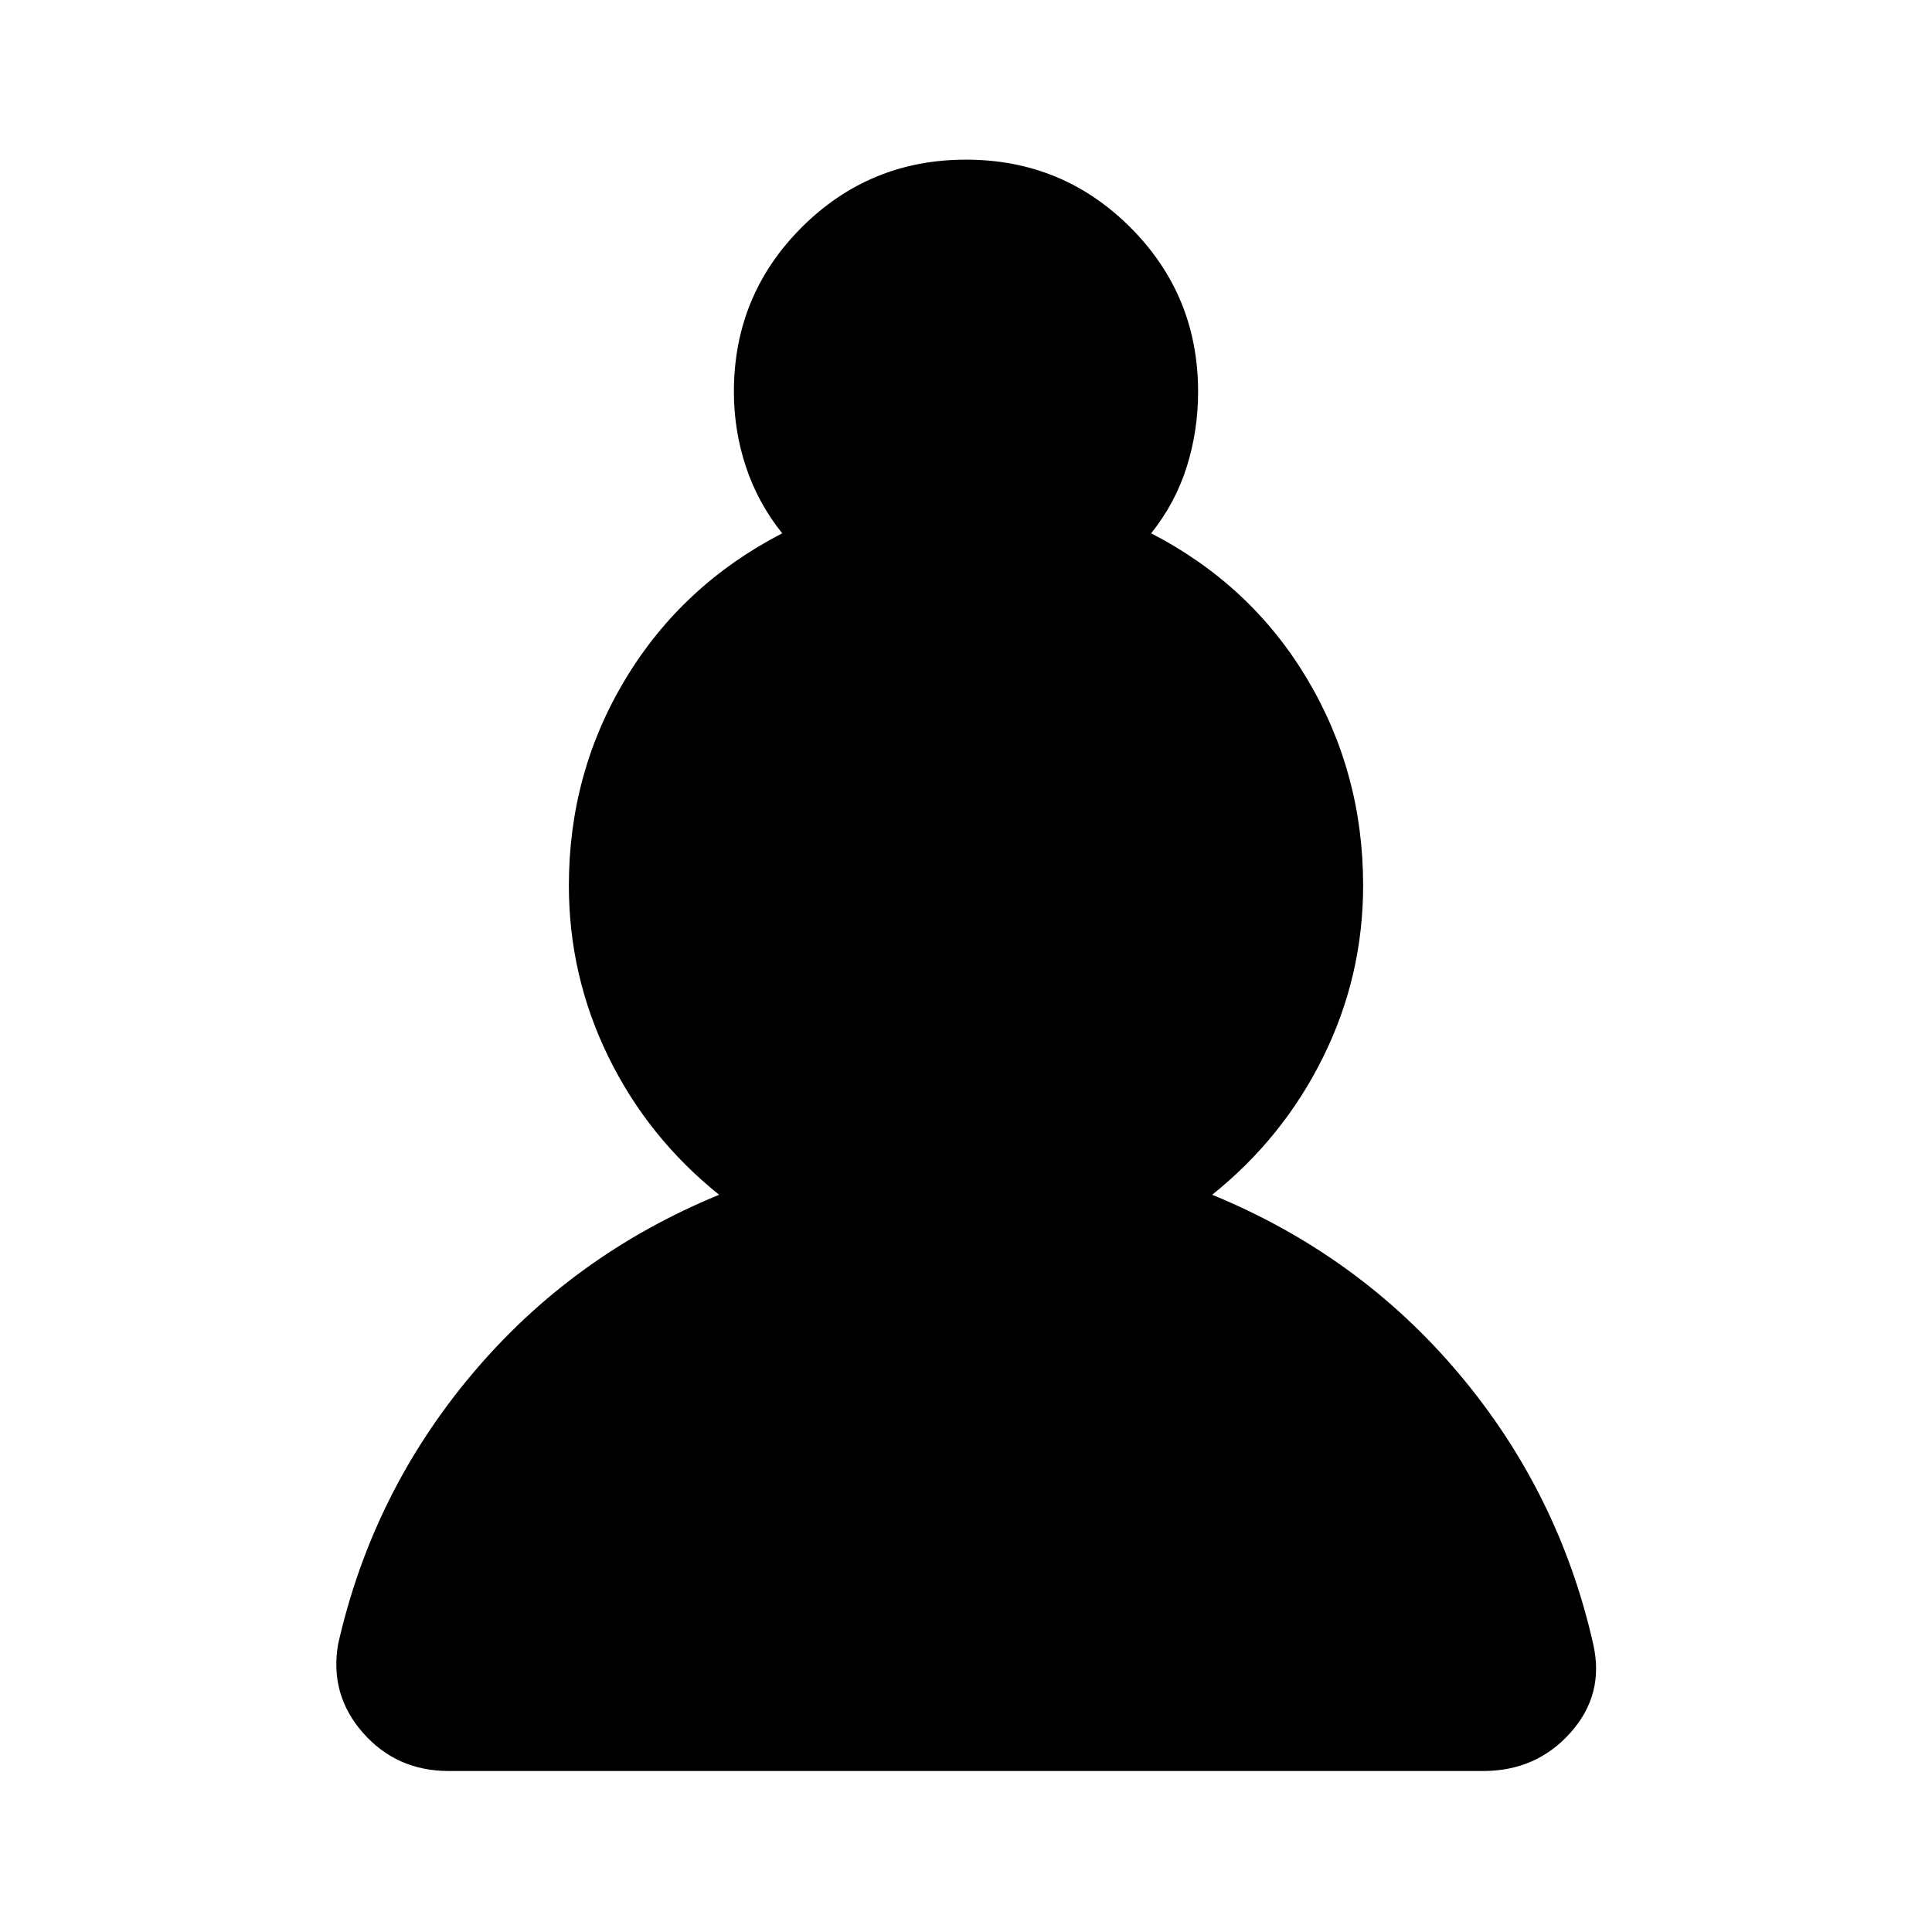 <svg xmlns="http://www.w3.org/2000/svg" height="40" viewBox="0 -960 960 960" width="40"><path d="M223-80q-26 0-42.67-19-16.66-19-12.33-44 17-75.33 66.67-134.33 49.66-59 122.66-89-35.33-28.34-55-68.5Q282.67-475 282.67-520q0-56 28.16-102.67Q339-669.33 388.67-695q-12-15-18-33t-6-37.33q0-48 33.66-81.67Q432-880.67 480-880.67T561.67-847q33.66 33.67 33.66 81.67 0 19.33-5.66 37.33Q584-710 572-695q49.67 25.67 77.5 72.33Q677.33-576 677.33-520q0 45-19.83 85.17-19.83 40.16-55.17 68.5 73 30 122.67 89T791.67-143q5.66 25-11.34 44T737-80H223Z"/></svg>